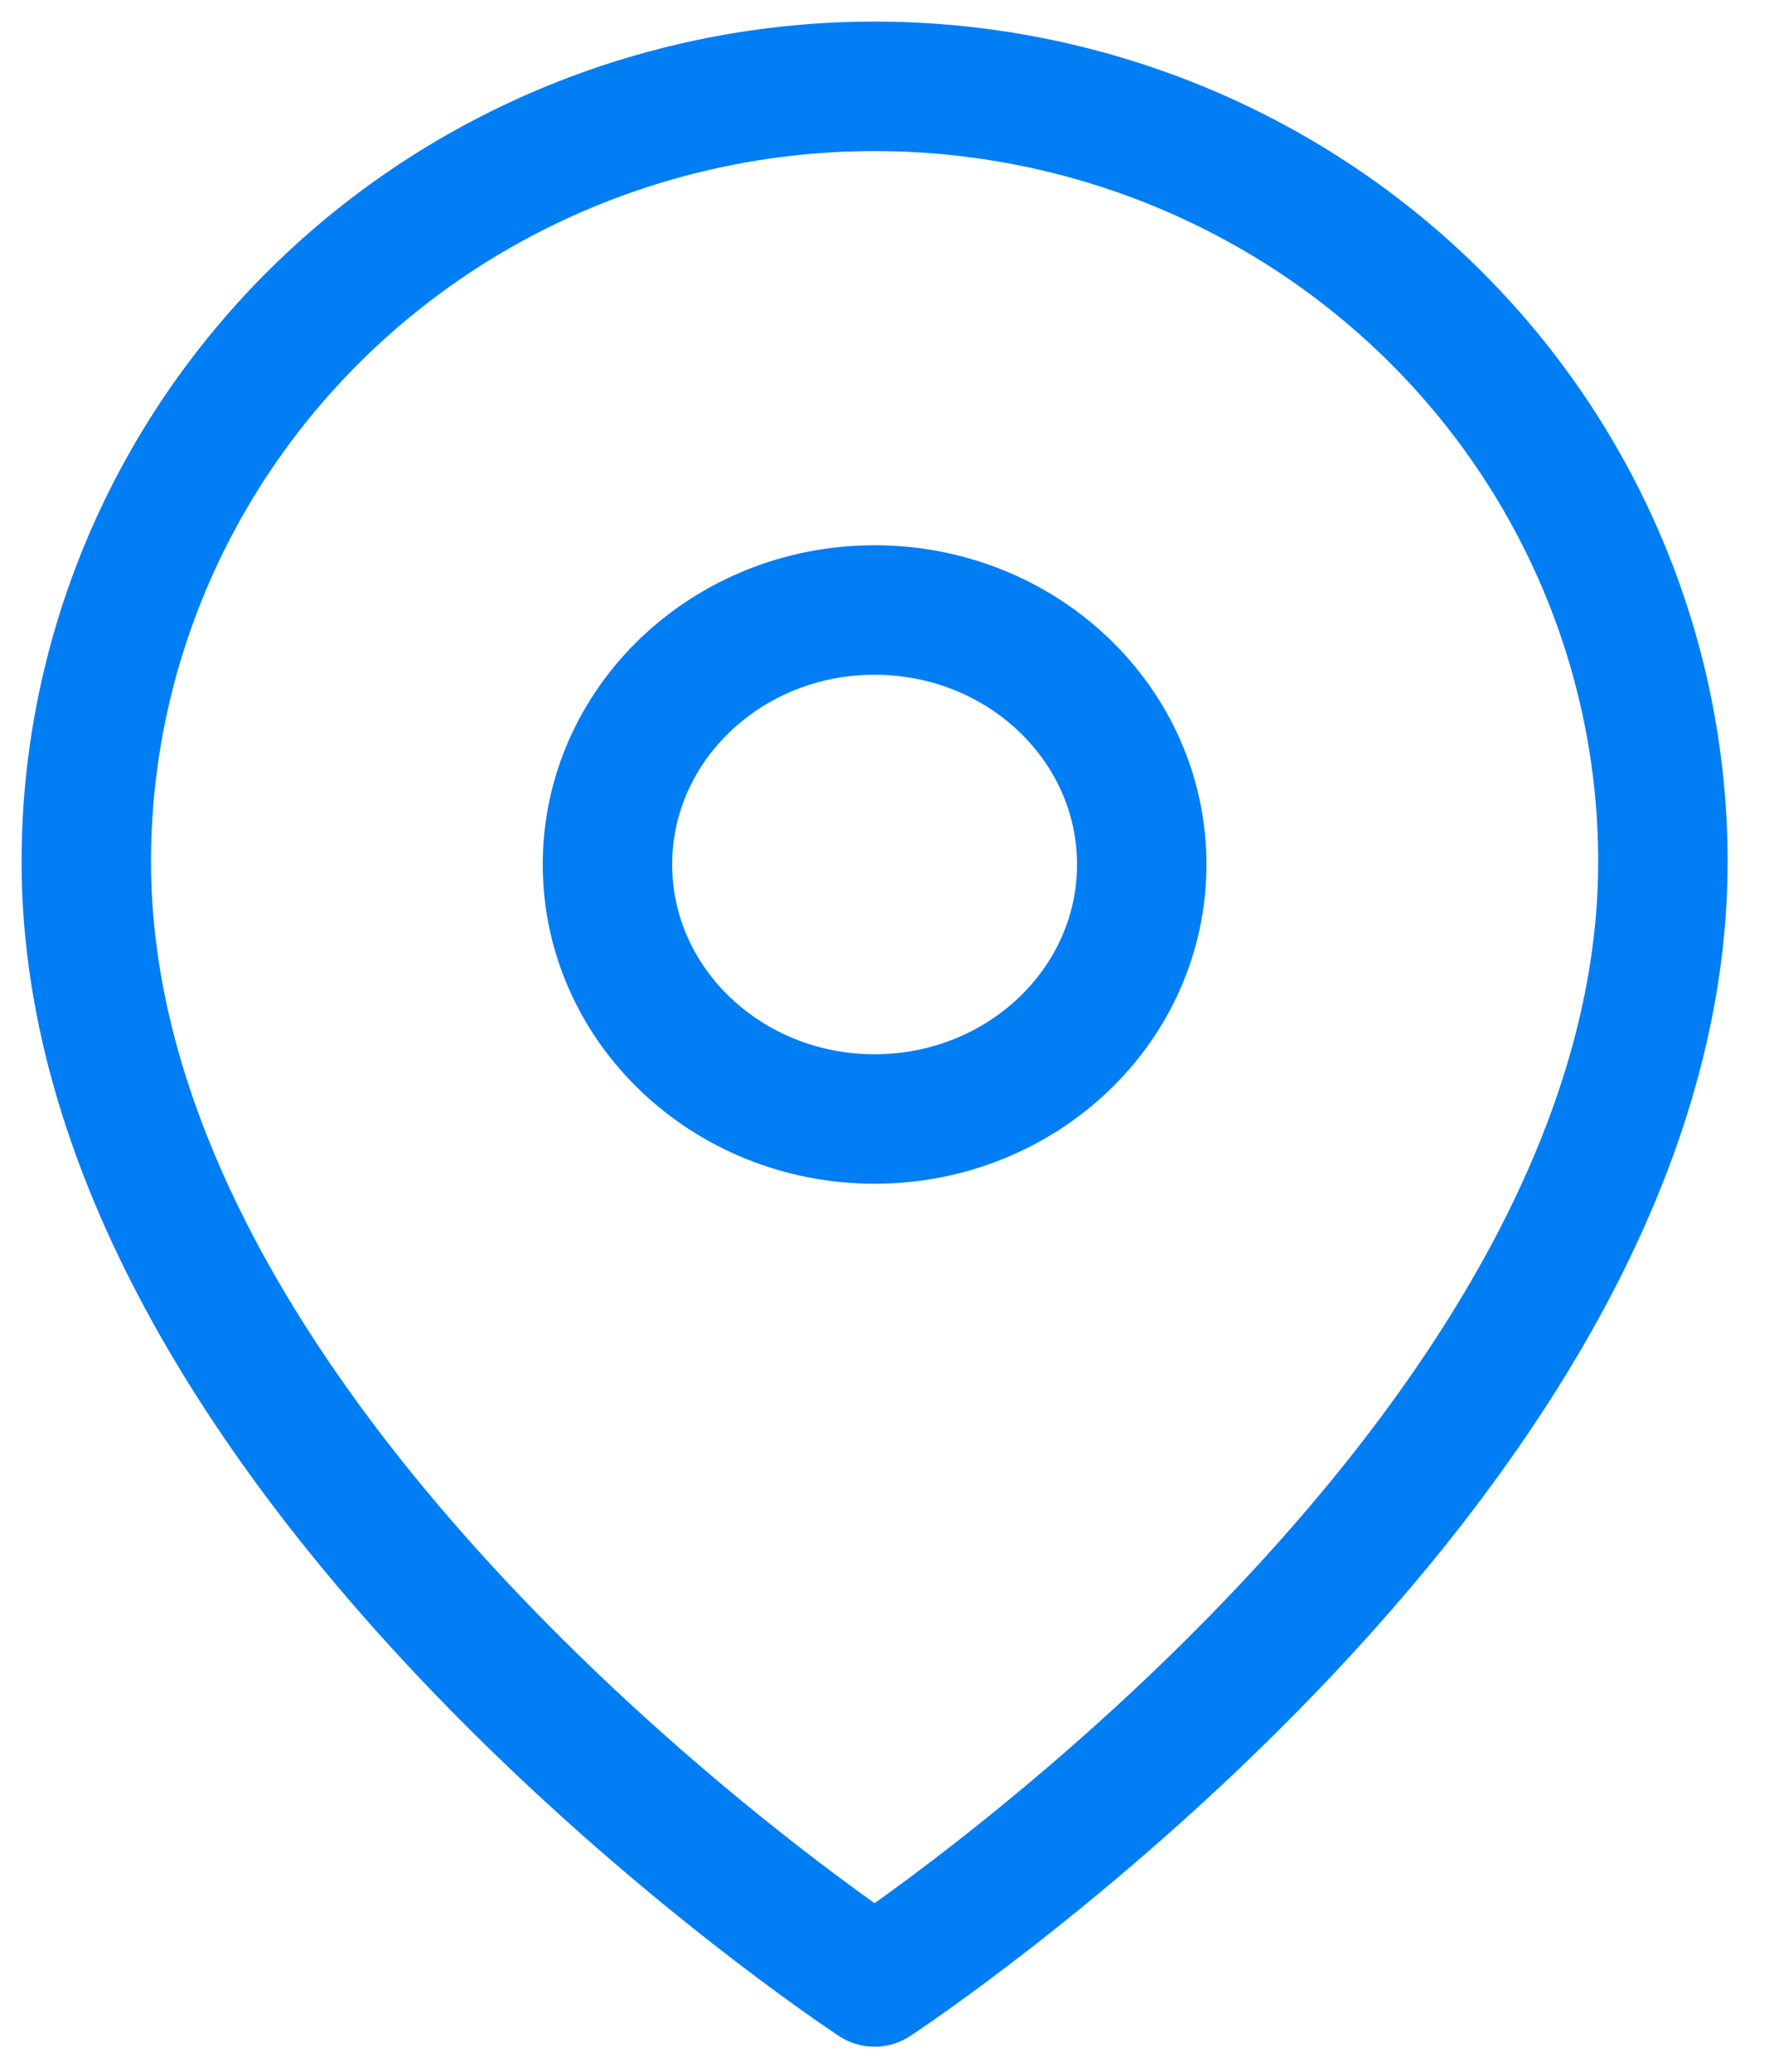 <svg width="41" height="48" viewBox="0 0 41 48" fill="none" xmlns="http://www.w3.org/2000/svg">
<path d="M38.541 19.966C38.541 33.939 20.27 45.917 20.27 45.917C20.27 45.917 2 33.939 2 19.966C2 15.201 3.925 10.631 7.351 7.262C10.778 3.893 15.425 2 20.27 2C25.116 2 29.763 3.893 33.19 7.262C36.616 10.631 38.541 15.201 38.541 19.966Z" stroke="#017EF4" stroke-width="3" stroke-linecap="round" stroke-linejoin="round"/>
<path d="M20.27 25.924C23.69 25.924 26.462 23.284 26.462 20.028C26.462 16.772 23.69 14.132 20.27 14.132C16.851 14.132 14.079 16.772 14.079 20.028C14.079 23.284 16.851 25.924 20.27 25.924Z" stroke="#017EF4" stroke-width="3" stroke-linecap="round" stroke-linejoin="round"/>
</svg>
